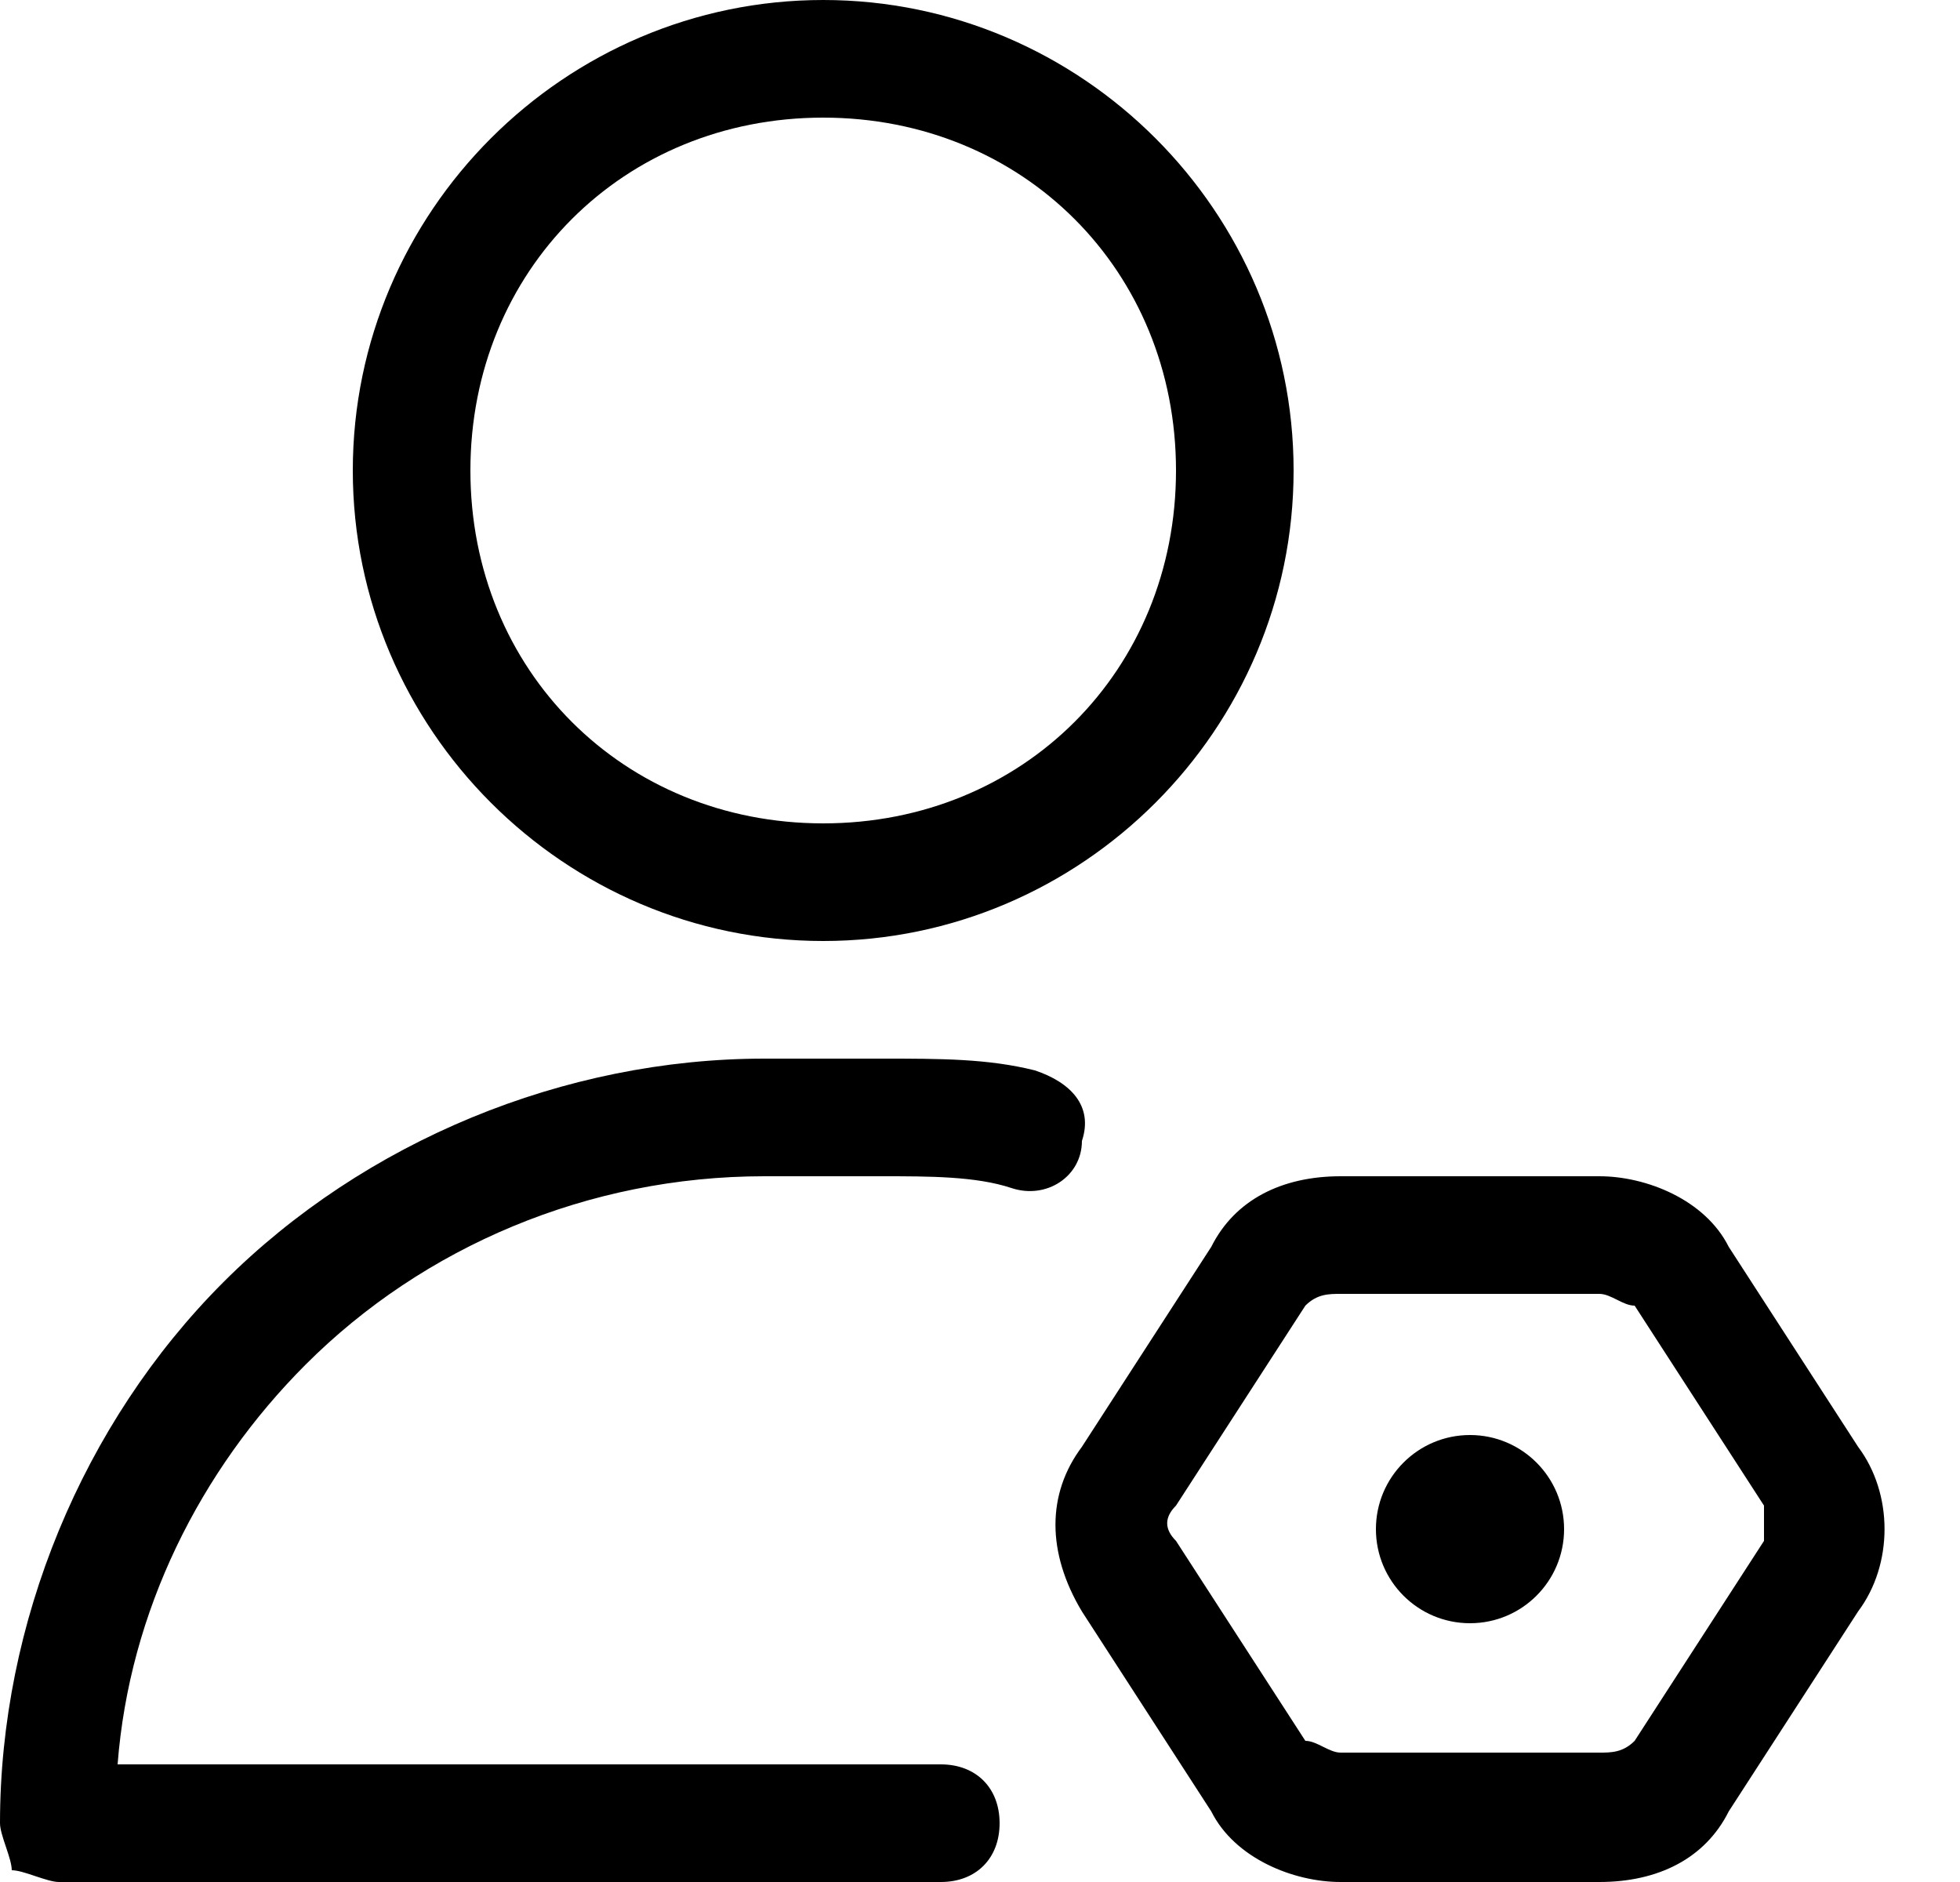 <svg viewBox="0 0 25 24" xmlns="http://www.w3.org/2000/svg"><path fill-rule="evenodd" clip-rule="evenodd" d="M16.5 6C16.5 9.3 13.8 12 10.5 12C7.2 12 4.5 9.3 4.5 6C4.5 2.7 7.2 0 10.5 0C13.8 0 16.5 2.7 16.5 6ZM15 6C15 3.45 13.05 1.5 10.5 1.5C7.95 1.5 6 3.45 6 6C6 8.55 7.95 10.5 10.5 10.5C13.05 10.5 15 8.55 15 6ZM13.2 13.65C13.65 13.8 13.95 14.1 13.8 14.55C13.8 15 13.35 15.3 12.9 15.15C12.45 15 11.85 15 11.25 15H10.5H9.75C7.5 15 5.4 15.9 3.9 17.4C2.55 18.75 1.65 20.55 1.5 22.5H12C12.45 22.5 12.75 22.8 12.75 23.25C12.75 23.7 12.45 24 12 24H0.75C0.675 24 0.562 23.962 0.45 23.925C0.338 23.887 0.225 23.85 0.15 23.85C0.15 23.775 0.113 23.663 0.075 23.55C0.037 23.438 0 23.325 0 23.25C0 20.7 1.05 18.15 2.85 16.35C4.65 14.55 7.2 13.5 9.75 13.5H10.5H11.25C12 13.5 12.6 13.5 13.2 13.65ZM23.7 18.45L22.05 15.9C21.75 15.3 21 15 20.4 15H17.1C16.35 15 15.75 15.3 15.45 15.9L13.8 18.45C13.35 19.05 13.35 19.8 13.8 20.55L15.45 23.1C15.75 23.7 16.5 24 17.1 24H20.4C21.15 24 21.75 23.7 22.05 23.1L23.7 20.55C24.15 19.95 24.15 19.05 23.7 18.45ZM22.5 19.65L20.85 22.2C20.7 22.35 20.55 22.35 20.4 22.35H17.1C17.025 22.35 16.95 22.312 16.875 22.275C16.8 22.238 16.725 22.2 16.65 22.2L15 19.65C14.85 19.5 14.85 19.35 15 19.2L16.65 16.65C16.8 16.5 16.95 16.5 17.1 16.5H20.4C20.475 16.5 20.55 16.538 20.625 16.575C20.7 16.613 20.775 16.65 20.85 16.65L22.5 19.2V19.65ZM19.95 19.5C19.95 20.163 19.413 20.7 18.75 20.7C18.087 20.7 17.55 20.163 17.55 19.5C17.55 18.838 18.087 18.3 18.75 18.3C19.413 18.3 19.95 18.838 19.95 19.5Z"/></svg>
